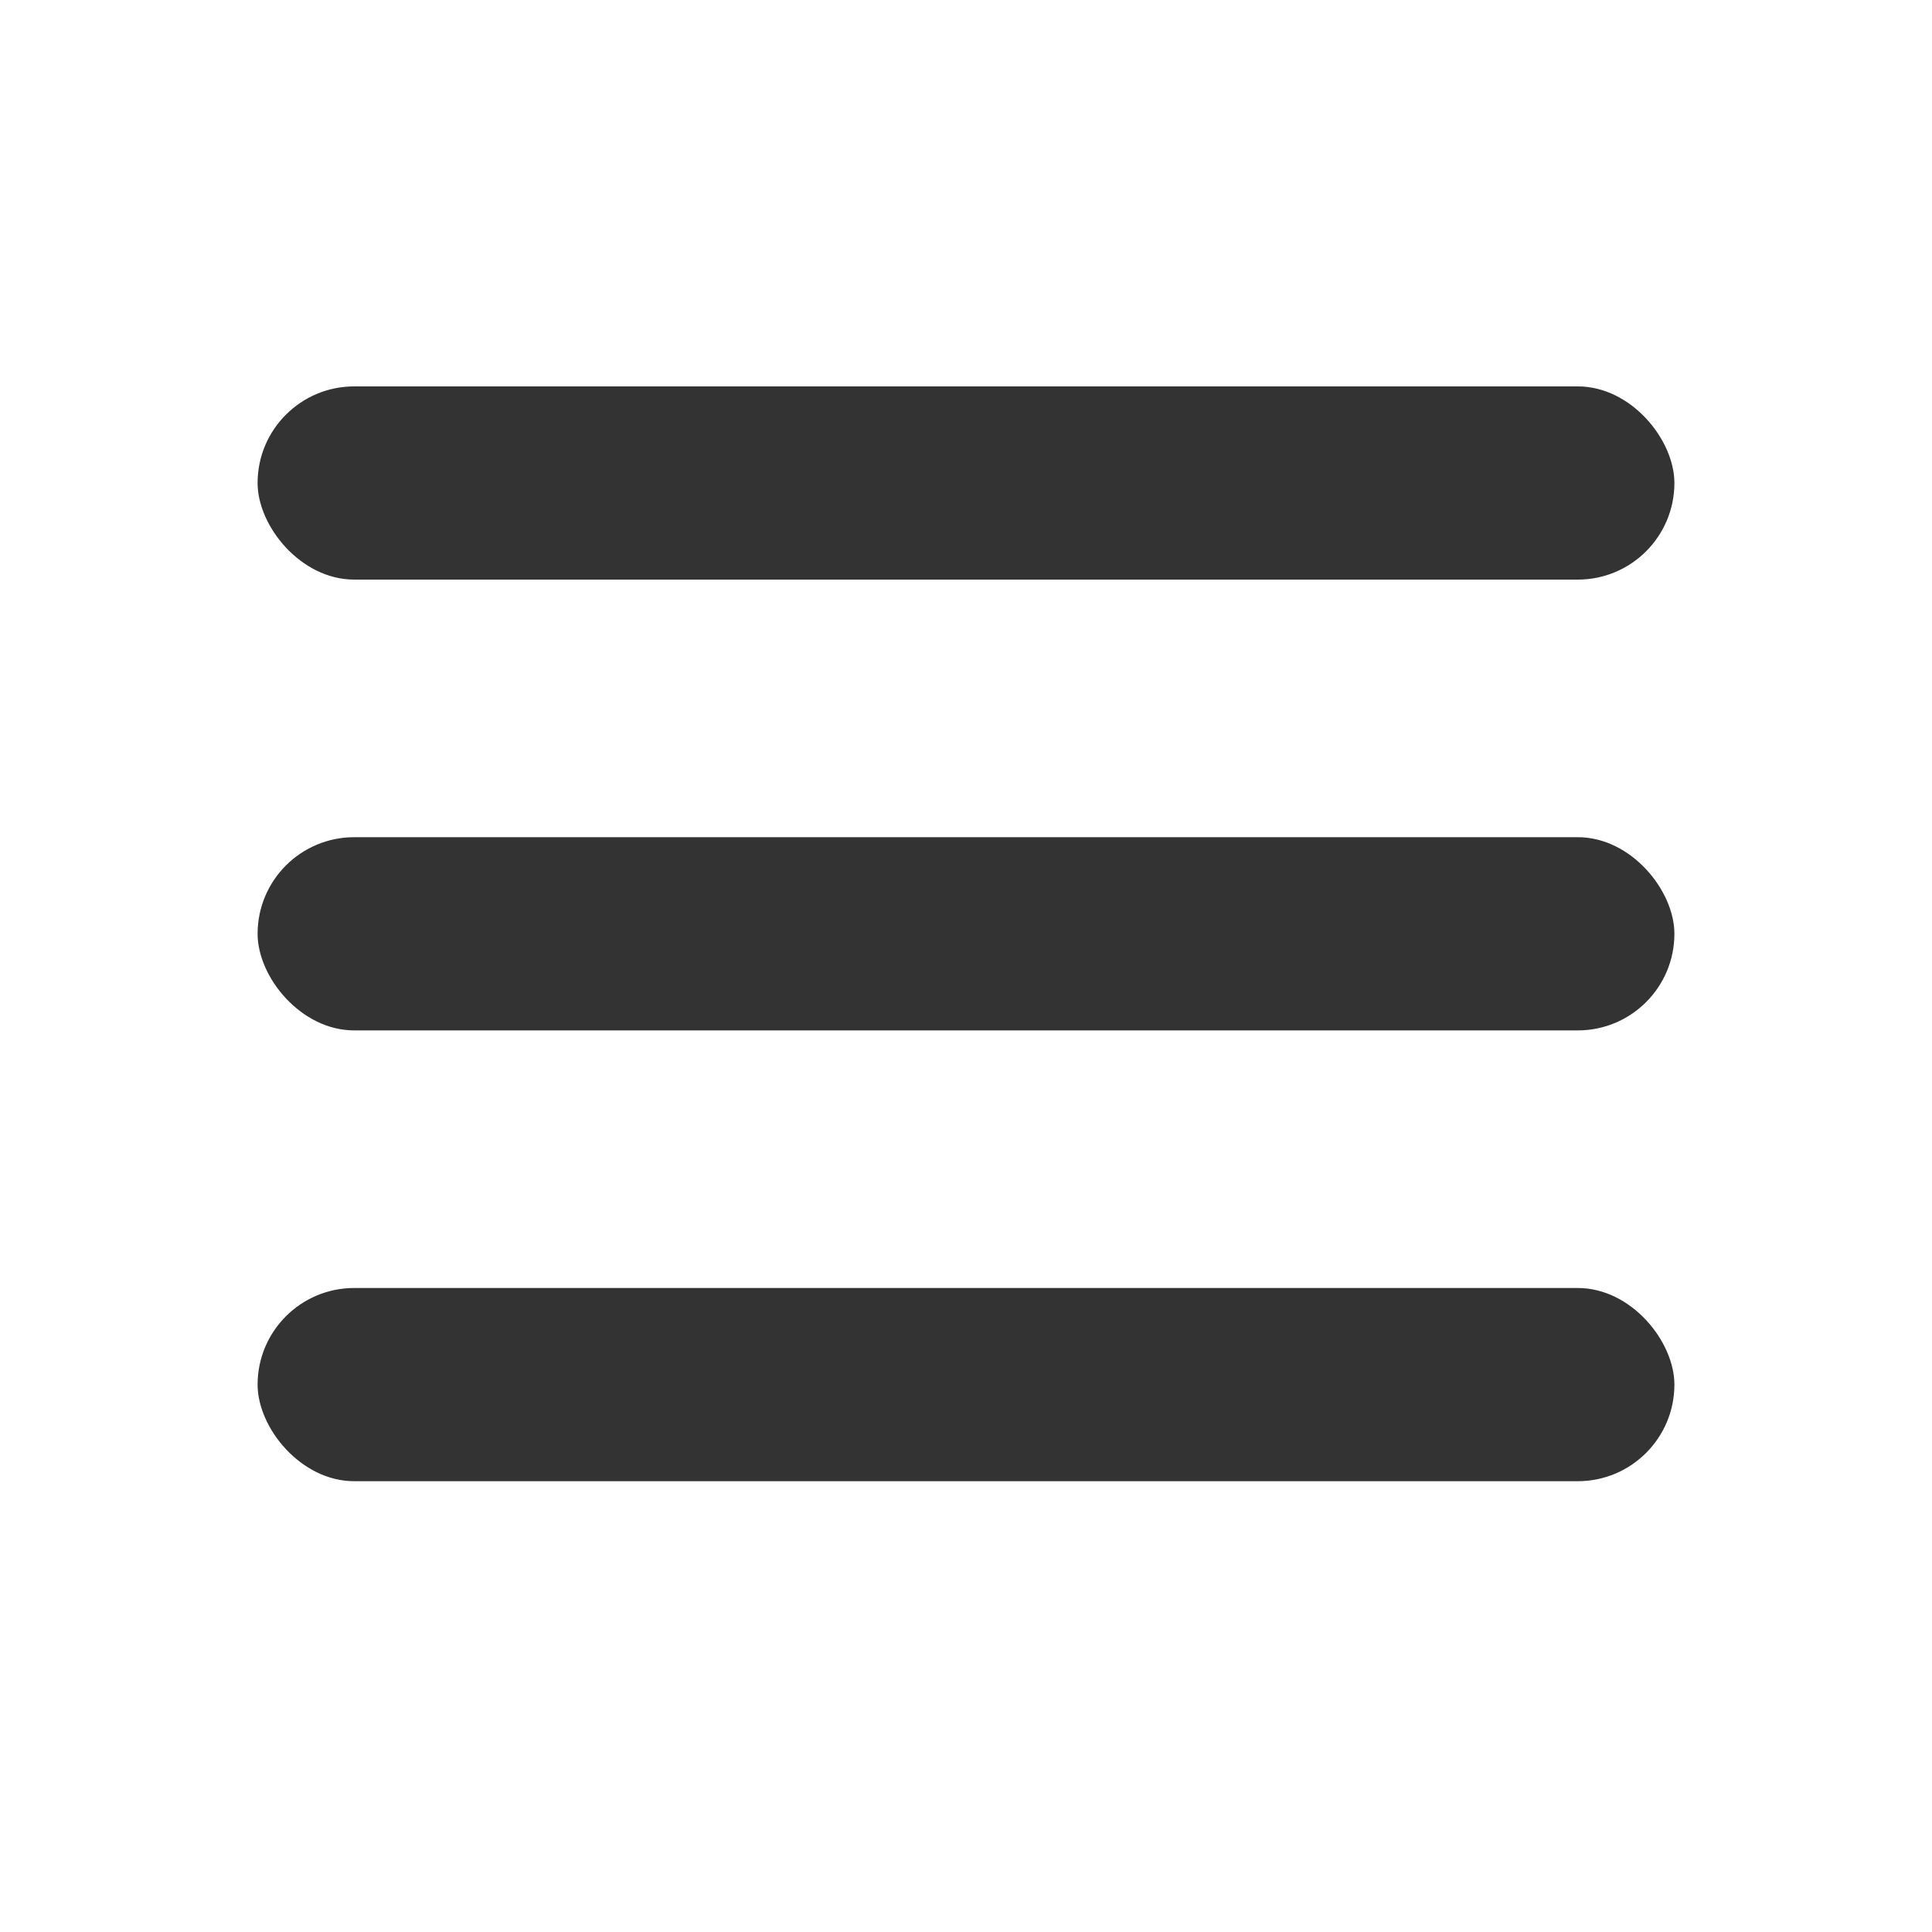 <svg xmlns="http://www.w3.org/2000/svg" width="30" height="30" viewBox="0 0 30 30" fill="none">
    <rect x="4" y="6" width="22" height="3" rx="1.5" fill="#333"/>
    <rect x="4" y="13" width="22" height="3" rx="1.5" fill="#333"/>
    <rect x="4" y="20" width="22" height="3" rx="1.5" fill="#333"/>
</svg>
